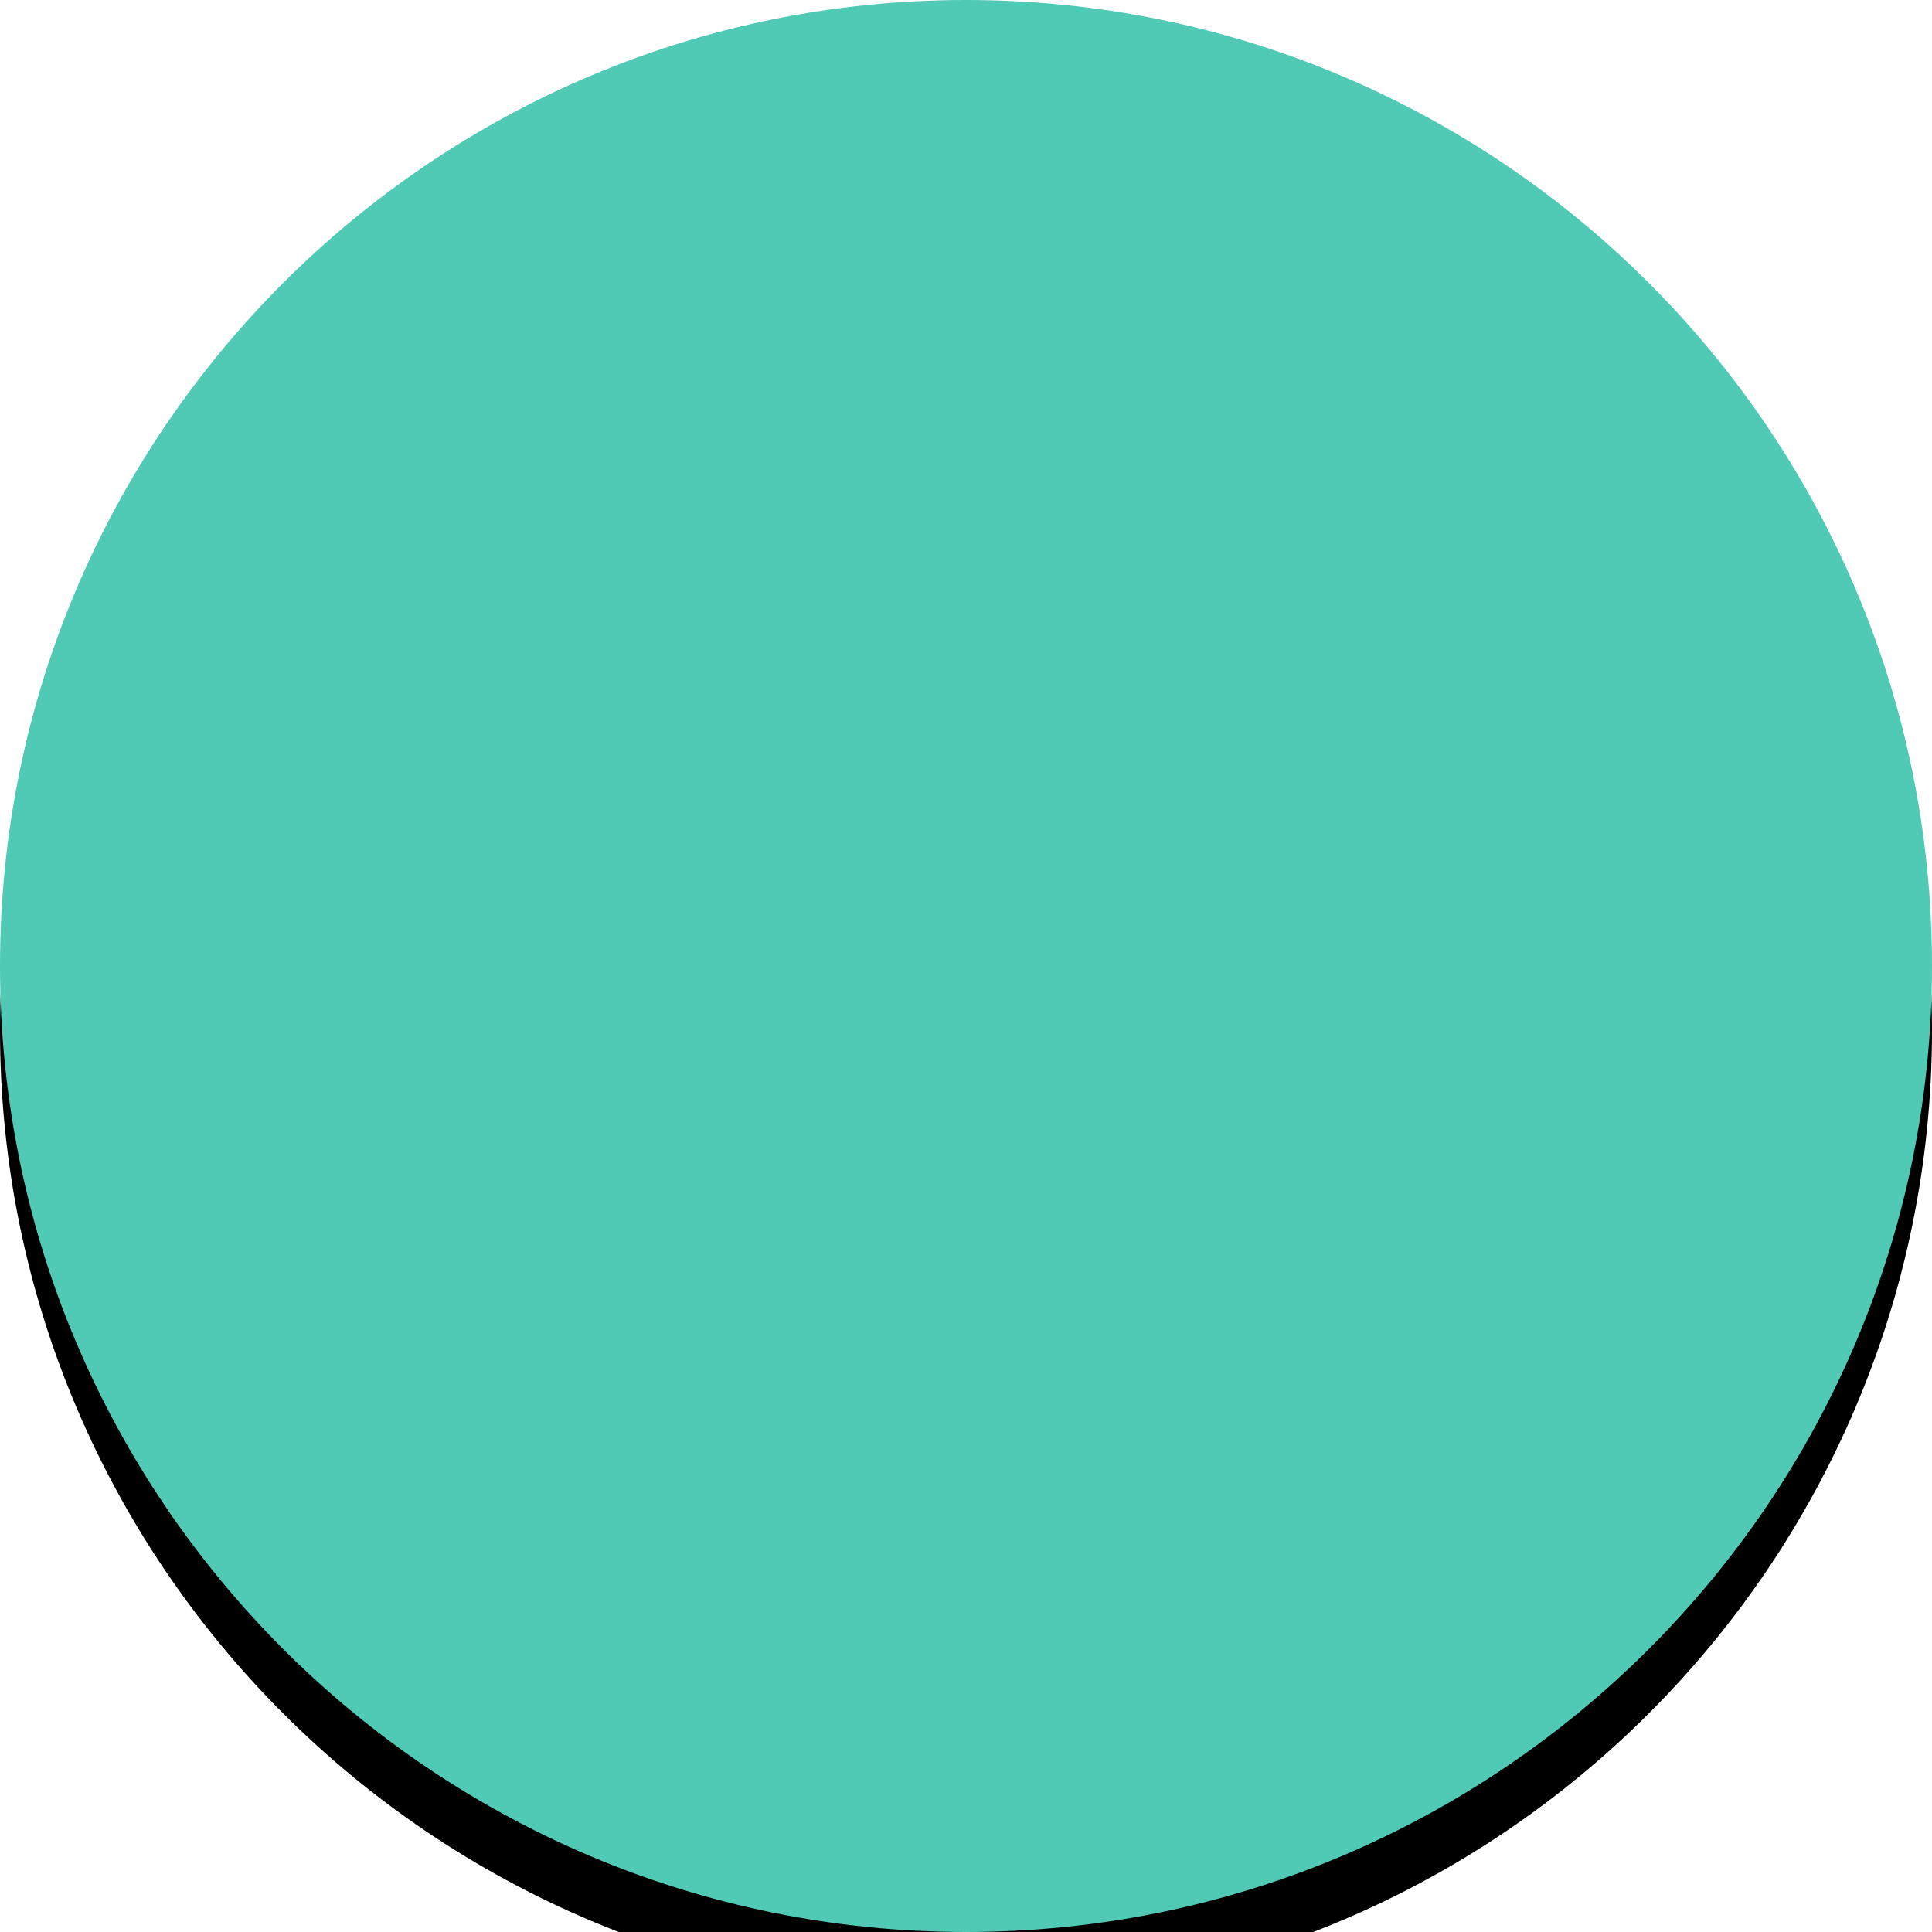<svg version="1.2" xmlns="http://www.w3.org/2000/svg" xmlns:xlink="http://www.w3.org/1999/xlink" overflow="visible" preserveAspectRatio="none" viewBox="0 0 30 30" width="30" height="30"><g transform="translate(0, 0)"><defs><path id="path-1590687868830205" d="M15 0 C23.279 0 30 6.721 30 15 C30 23.279 23.279 30 15 30 C6.721 30 0 23.279 0 15 C0 6.721 6.721 0 15 0 Z" vector-effect="non-scaling-stroke"/><filter height="116.667%" id="filter-1590687869019892" width="113.333%" x="-6.667%" y="-3.333%" vector-effect="non-scaling-stroke"><feFlood flood-opacity="0" result="backgroundFix" vector-effect="non-scaling-stroke"/><feColorMatrix in="SourceAlpha" result="hardAlpha" type="matrix" values="0 0 0 0 0 0 0 0 0 0 0 0 0 0 0 0 0 0 127 0" vector-effect="non-scaling-stroke"/><feOffset dx="0" dy="1" vector-effect="non-scaling-stroke"/><feGaussianBlur stdDeviation="1.167" vector-effect="non-scaling-stroke"/><feColorMatrix in="" result="" type="matrix" values="0 0 0 0 0  0 0 0 0 0  0 0 0 0 0  0 0 0 0.2 0" vector-effect="non-scaling-stroke"/><feBlend in2="backgroundFix" mode="normal" result="shadowOuter_1" vector-effect="non-scaling-stroke"/></filter></defs><g transform="translate(0, 0)"><use xmlns:xlink="http://www.w3.org/1999/xlink" xlink:href="#path-1590687868830205" filter="url(#filter-1590687869019892)" vector-effect="non-scaling-stroke"/><path style="stroke: rgb(140, 140, 140); stroke-width: 0; stroke-linecap: butt; stroke-linejoin: miter; fill: rgb(80, 201, 181);" d="M15 0 C23.279 0 30 6.721 30 15 C30 23.279 23.279 30 15 30 C6.721 30 0 23.279 0 15 C0 6.721 6.721 0 15 0 Z" vector-effect="non-scaling-stroke"/></g></g></svg>